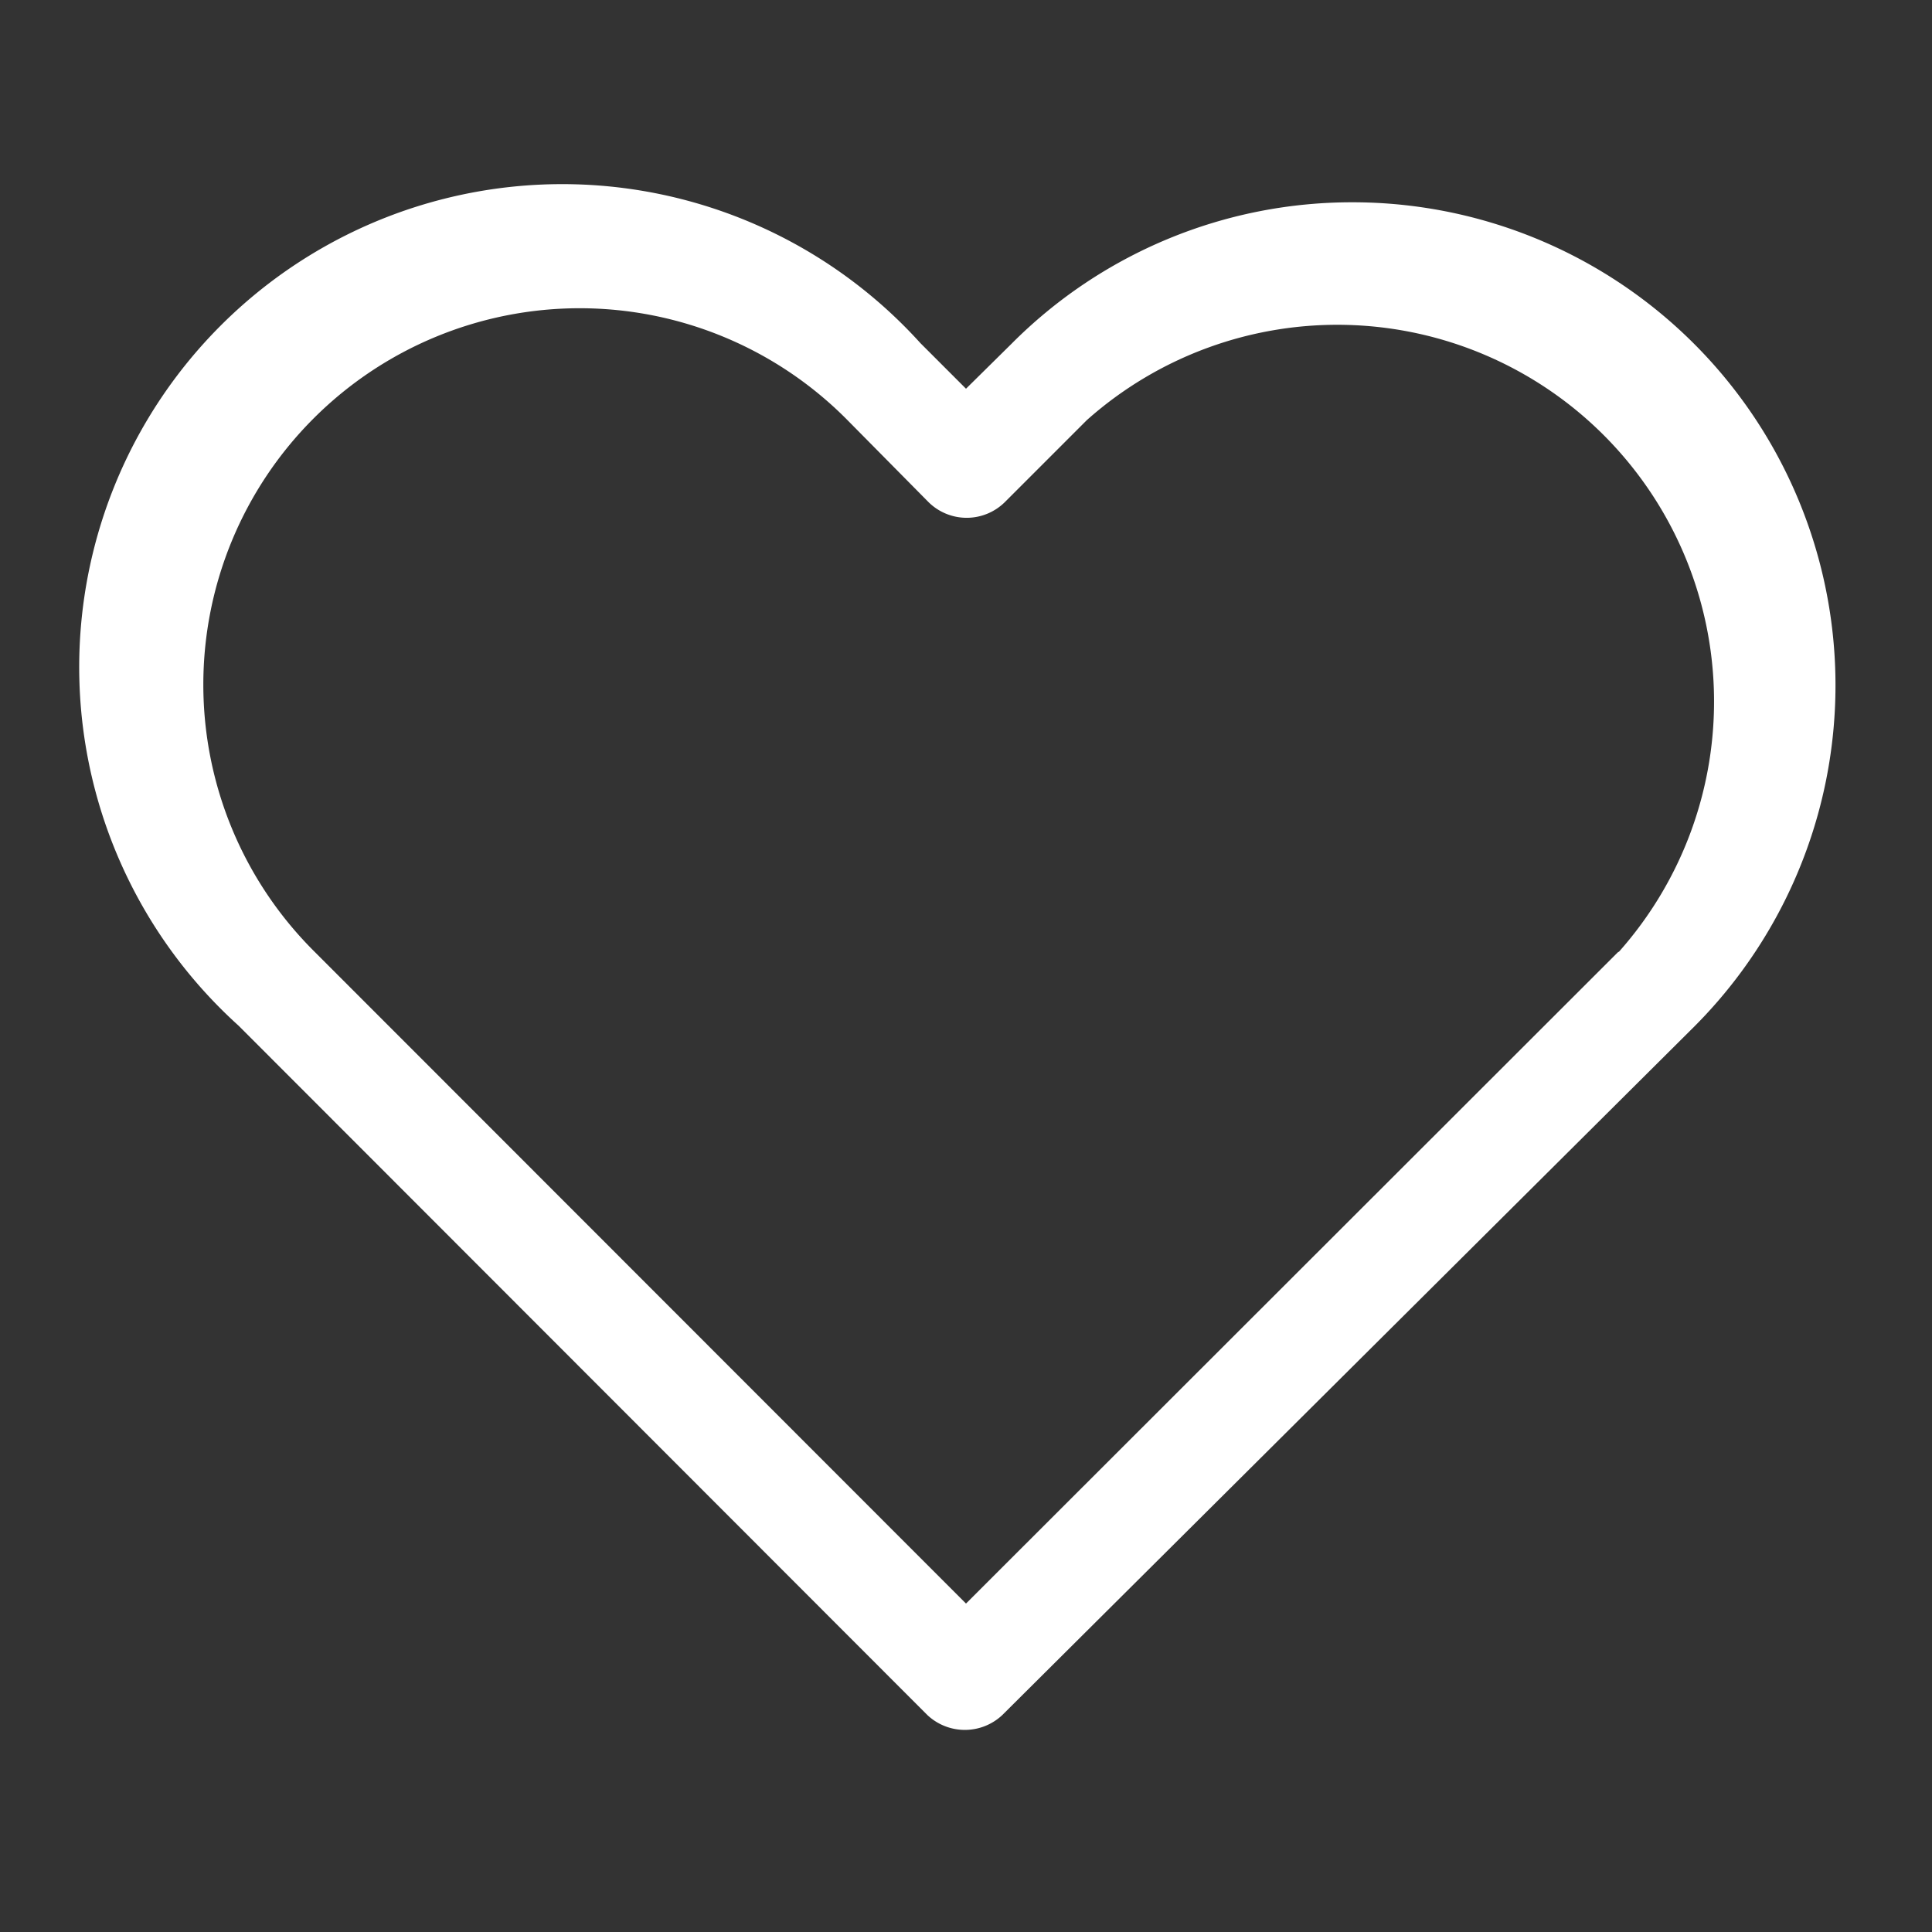 <svg id="Layer_1" data-name="Layer 1" xmlns="http://www.w3.org/2000/svg" viewBox="0 0 100 100"><rect x="0" y="0" width="100" height="100" fill="#333333" stroke="none"/><defs><style>.cls-1{fill:#fff}</style></defs><title>Icon</title><path class="cls-1" d="M70 10.47a24.85 24.85 0 0 0-17.65 7.33L50 20.12l-2.36-2.36a25 25 0 1 0-35.29 35.33L48 88.77a2.83 2.83 0 0 0 3.88 0l35.79-35.61A25 25 0 0 0 70 10.47zm13.76 38.8L50 83 16.23 49.21a19.48 19.48 0 1 1 27.55-27.55L48.07 26A2.81 2.81 0 0 0 52 26l4.26-4.26a19.5 19.5 0 0 1 27.53 27.53z"/></svg>